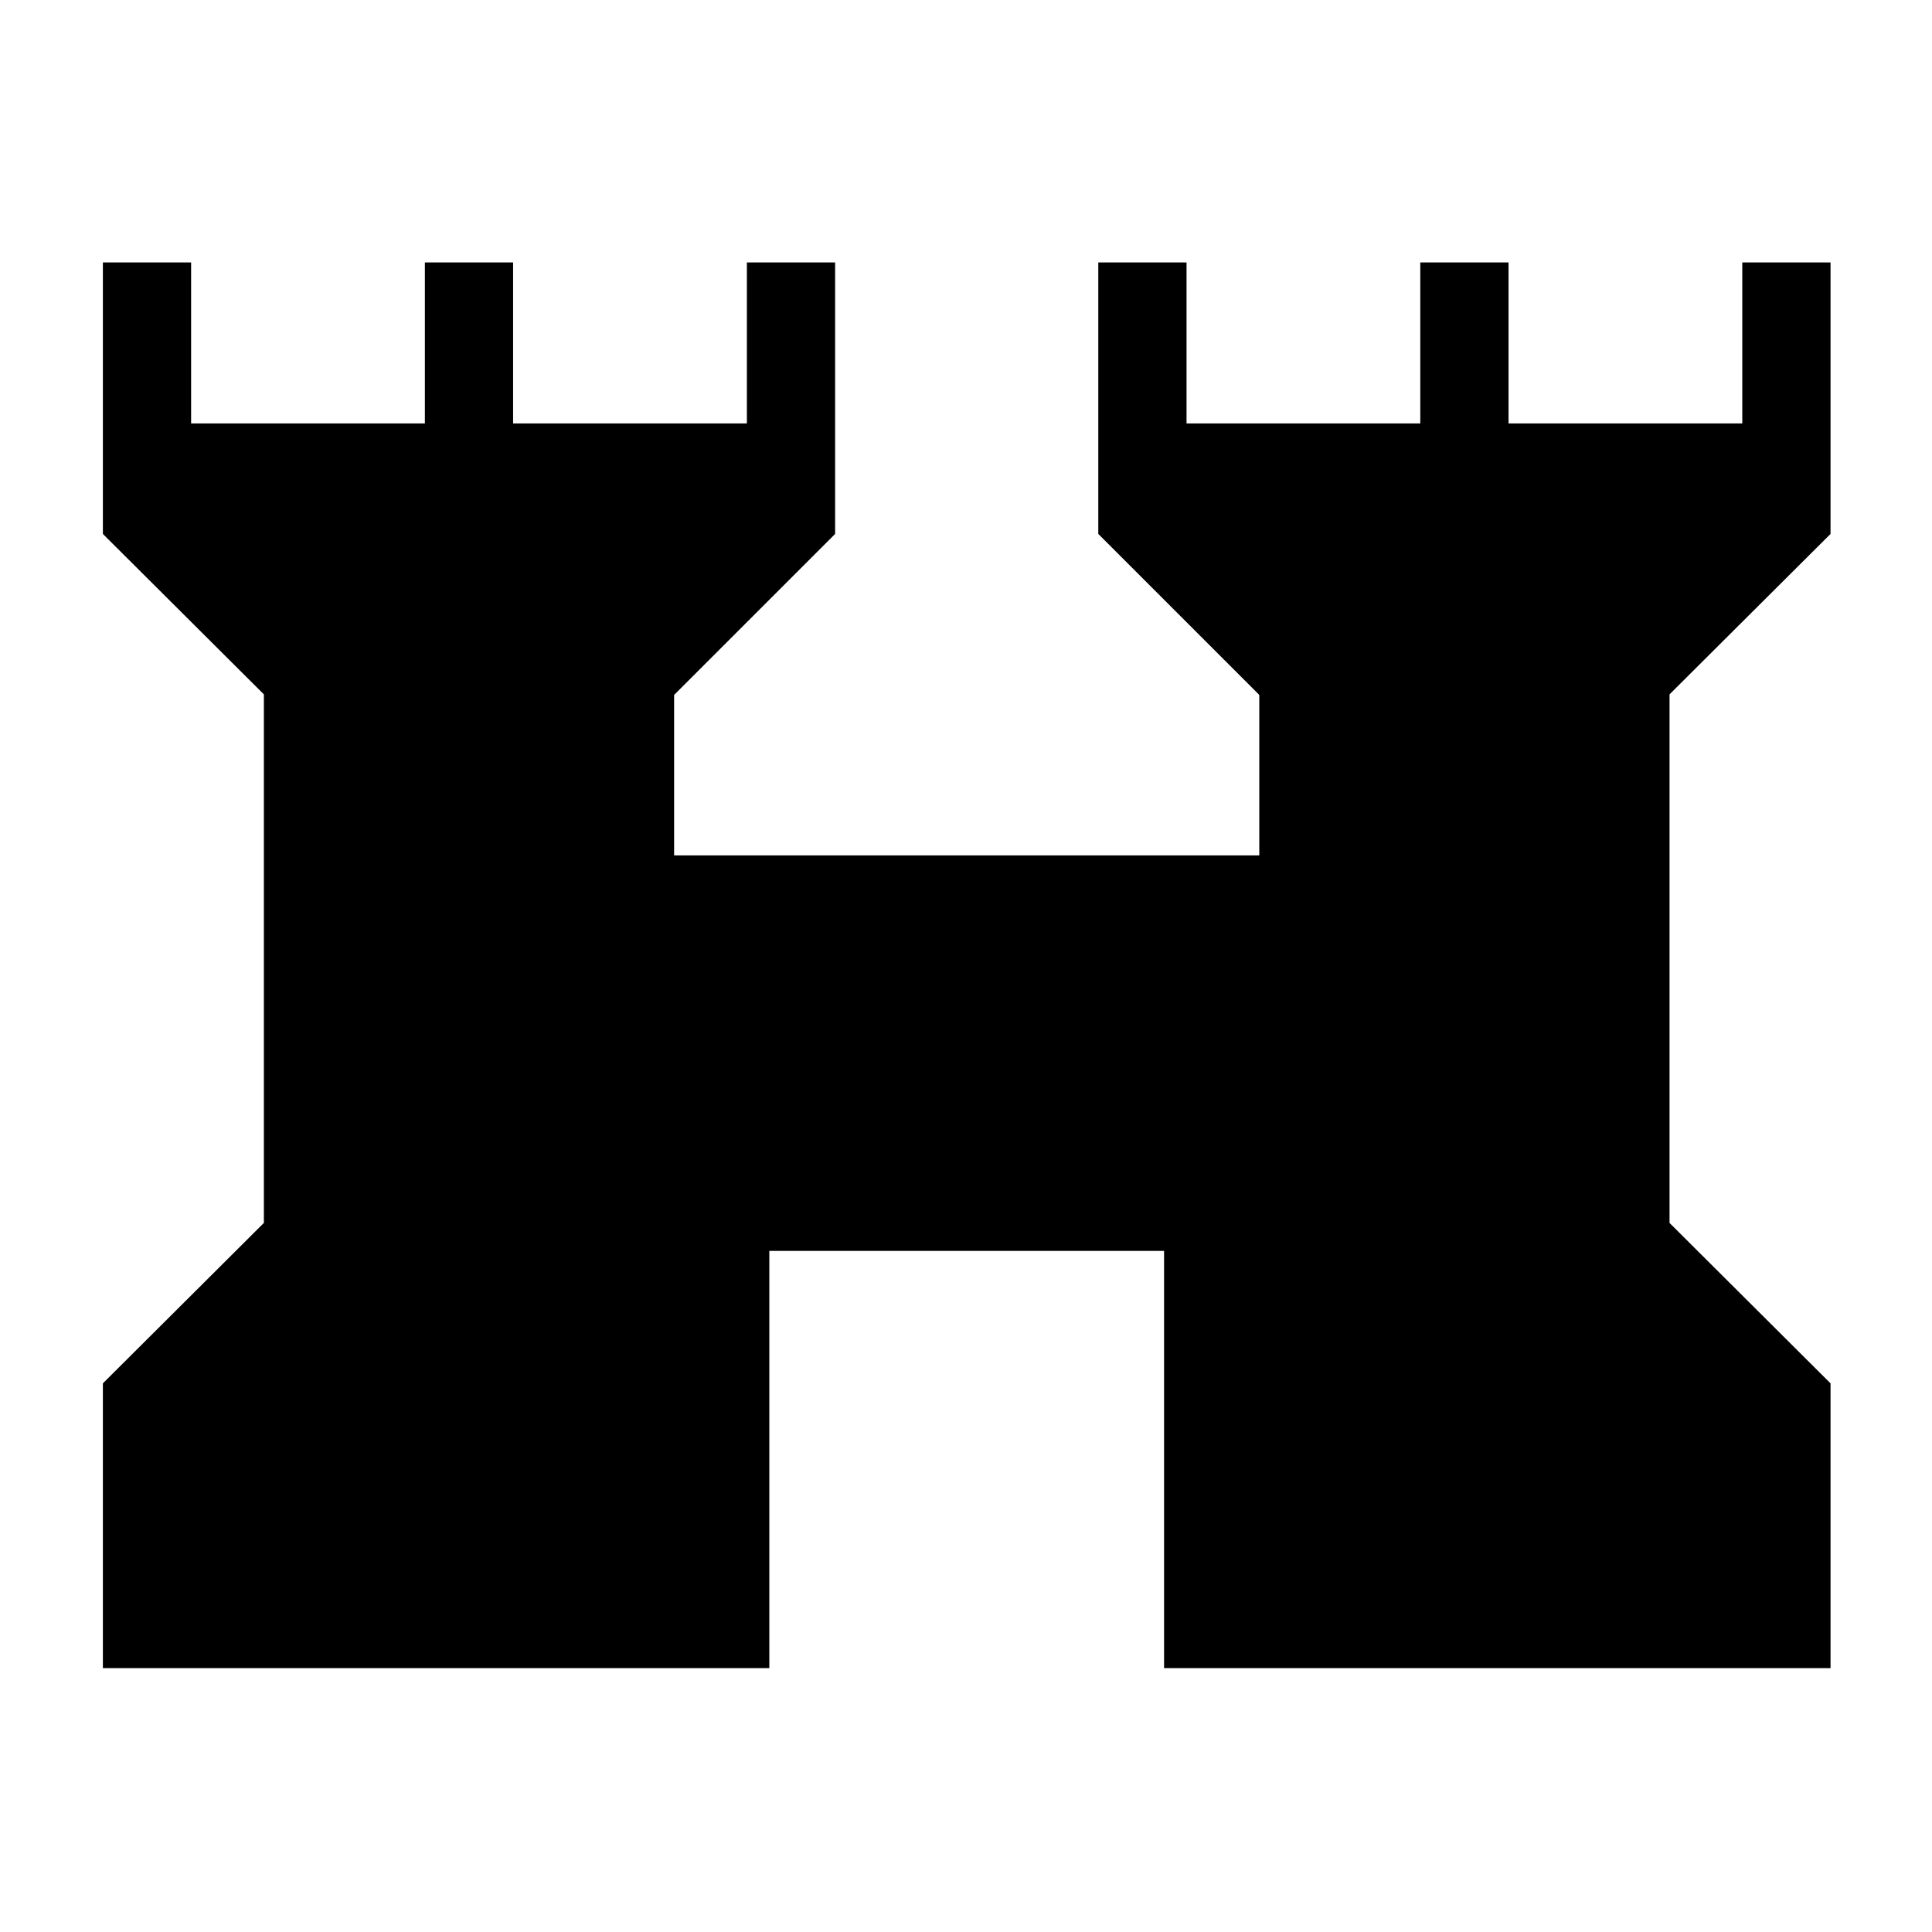 <svg xmlns="http://www.w3.org/2000/svg" height="48" viewBox="0 -960 960 960" width="48"><path d="M51.12-131.12v-141.5l80-79.72v-262.63l-80-79.72v-134.89h43.84v80h116.16v-80h43.84v80h116.16v-80h43.84v134.89l-80 80v79.73h290.77v-79.73l-80-80v-134.89h43.85v80h116.15v-80h43.85v80h116.15v-80h43.85v134.89l-80 79.72v262.63l80 79.72v141.5H578.42v-207.3H382.27v207.3H51.12Z"/></svg>